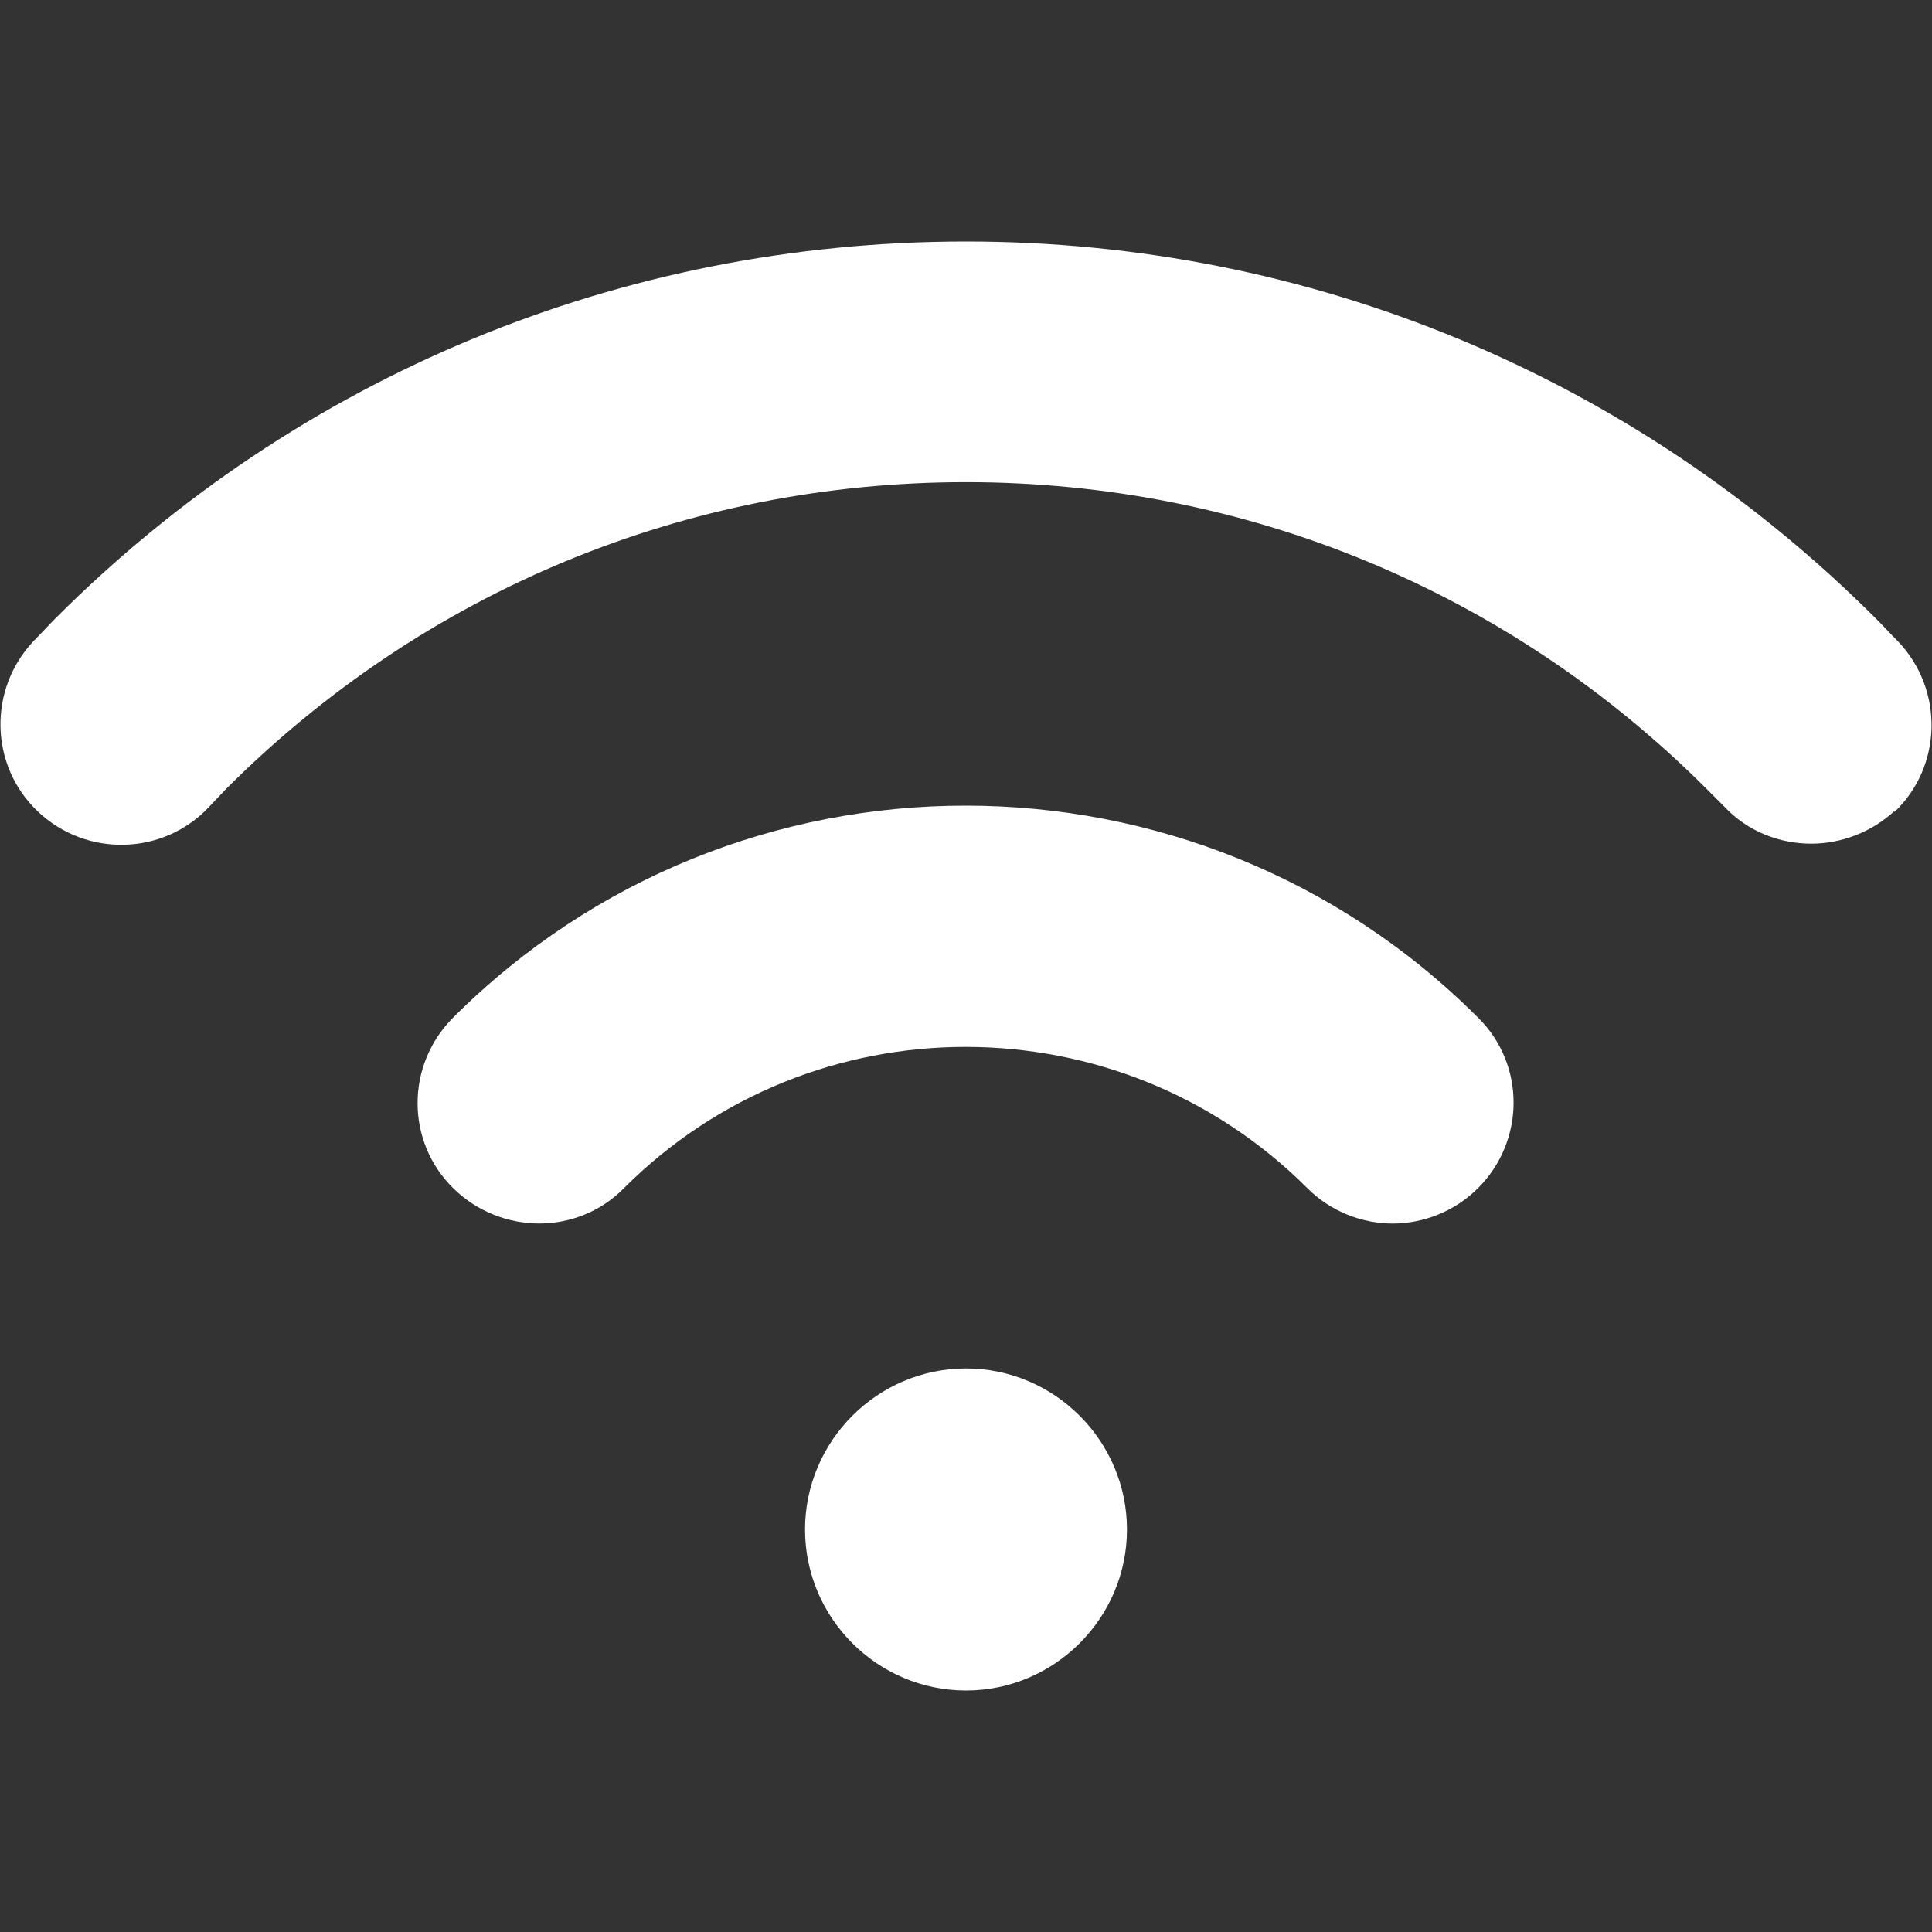<svg width="16" height="16" viewBox="0 0 16 16" fill="none" xmlns="http://www.w3.org/2000/svg">
<rect x="0" y="0" width="16" height="16" fill="#333333" stroke="none"/>
<path d="M6.667 12.667C6.667 11.933 7.267 11.333 8 11.333C8.733 11.333 9.333 11.933 9.333 12.667C9.333 13.4 8.733 14 8 14C7.267 14 6.667 13.4 6.667 12.667ZM12.24 9.84C12.633 9.447 12.633 8.813 12.24 8.427C9.9 6.087 6.093 6.087 3.753 8.427C3.36 8.82 3.36 9.453 3.753 9.84C4.147 10.227 4.78 10.233 5.167 9.84C6.727 8.28 9.267 8.28 10.827 9.84C11.02 10.033 11.28 10.133 11.533 10.133C11.787 10.133 12.047 10.033 12.24 9.84ZM15.687 6.727C16.087 6.347 16.1 5.713 15.72 5.313C15.66 5.253 15.6 5.187 15.54 5.127C13.527 3.113 10.847 2 8 2C5.153 2 2.473 3.107 0.46 5.12C0.4 5.18 0.34 5.247 0.28 5.307C-0.1 5.707 -0.087 6.34 0.313 6.72C0.713 7.1 1.347 7.087 1.727 6.687L1.873 6.533C3.513 4.893 5.687 3.993 8 3.993C10.313 3.993 12.493 4.893 14.133 6.533L14.28 6.68C14.473 6.887 14.74 6.987 15 6.987C15.247 6.987 15.5 6.893 15.693 6.713L15.687 6.727Z" fill="white"/>
</svg>
